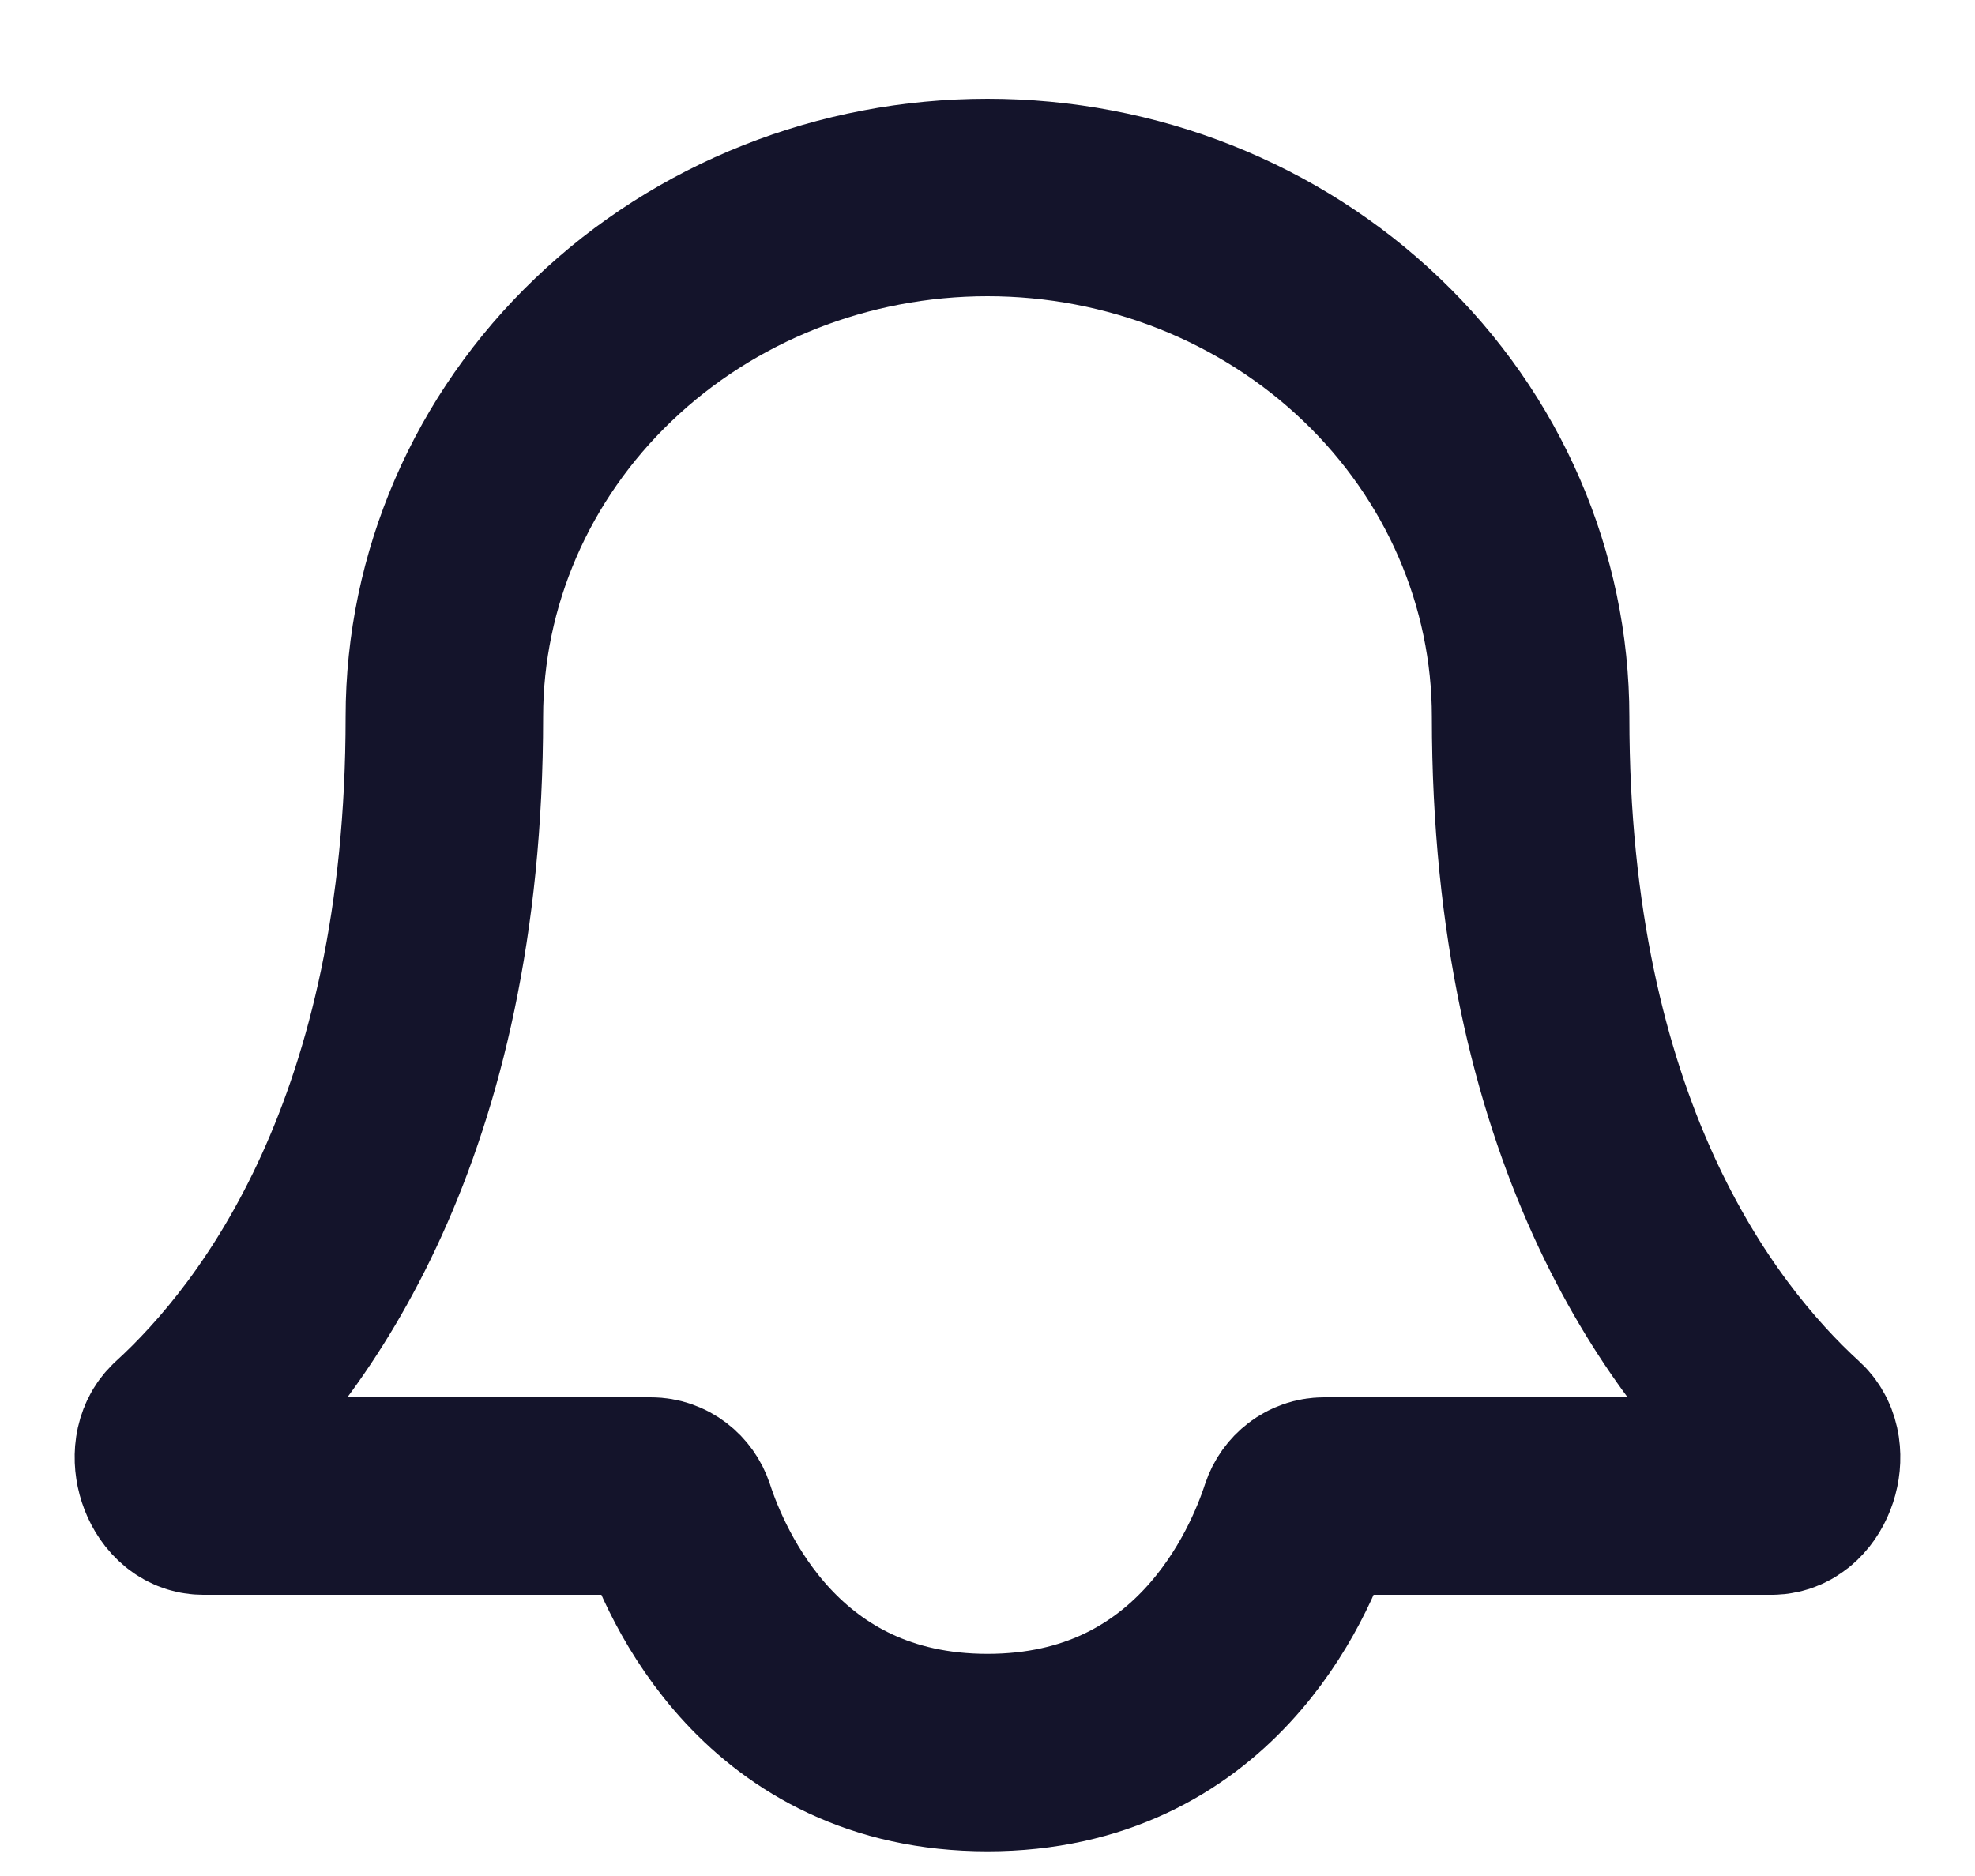 <svg width="20" height="19" viewBox="0 0 20 19" fill="none" xmlns="http://www.w3.org/2000/svg">
<path d="M15.5 7.261C15.5 5.866 14.921 4.527 13.889 3.541C12.858 2.554 11.459 2 10 2C8.541 2 7.142 2.554 6.111 3.541C5.079 4.527 4.5 5.866 4.5 7.261C4.5 11.433 2.883 13.579 1.847 14.526C1.652 14.704 1.793 15.152 2.057 15.152H6.592C6.709 15.152 6.81 15.232 6.847 15.343C7.042 15.943 7.811 17.75 10 17.75C12.189 17.75 12.958 15.943 13.153 15.343C13.19 15.232 13.291 15.152 13.408 15.152H17.943C18.207 15.152 18.348 14.704 18.153 14.526C17.117 13.579 15.5 11.433 15.5 7.261Z" stroke="#14142B" stroke-width="2"/>
</svg>
